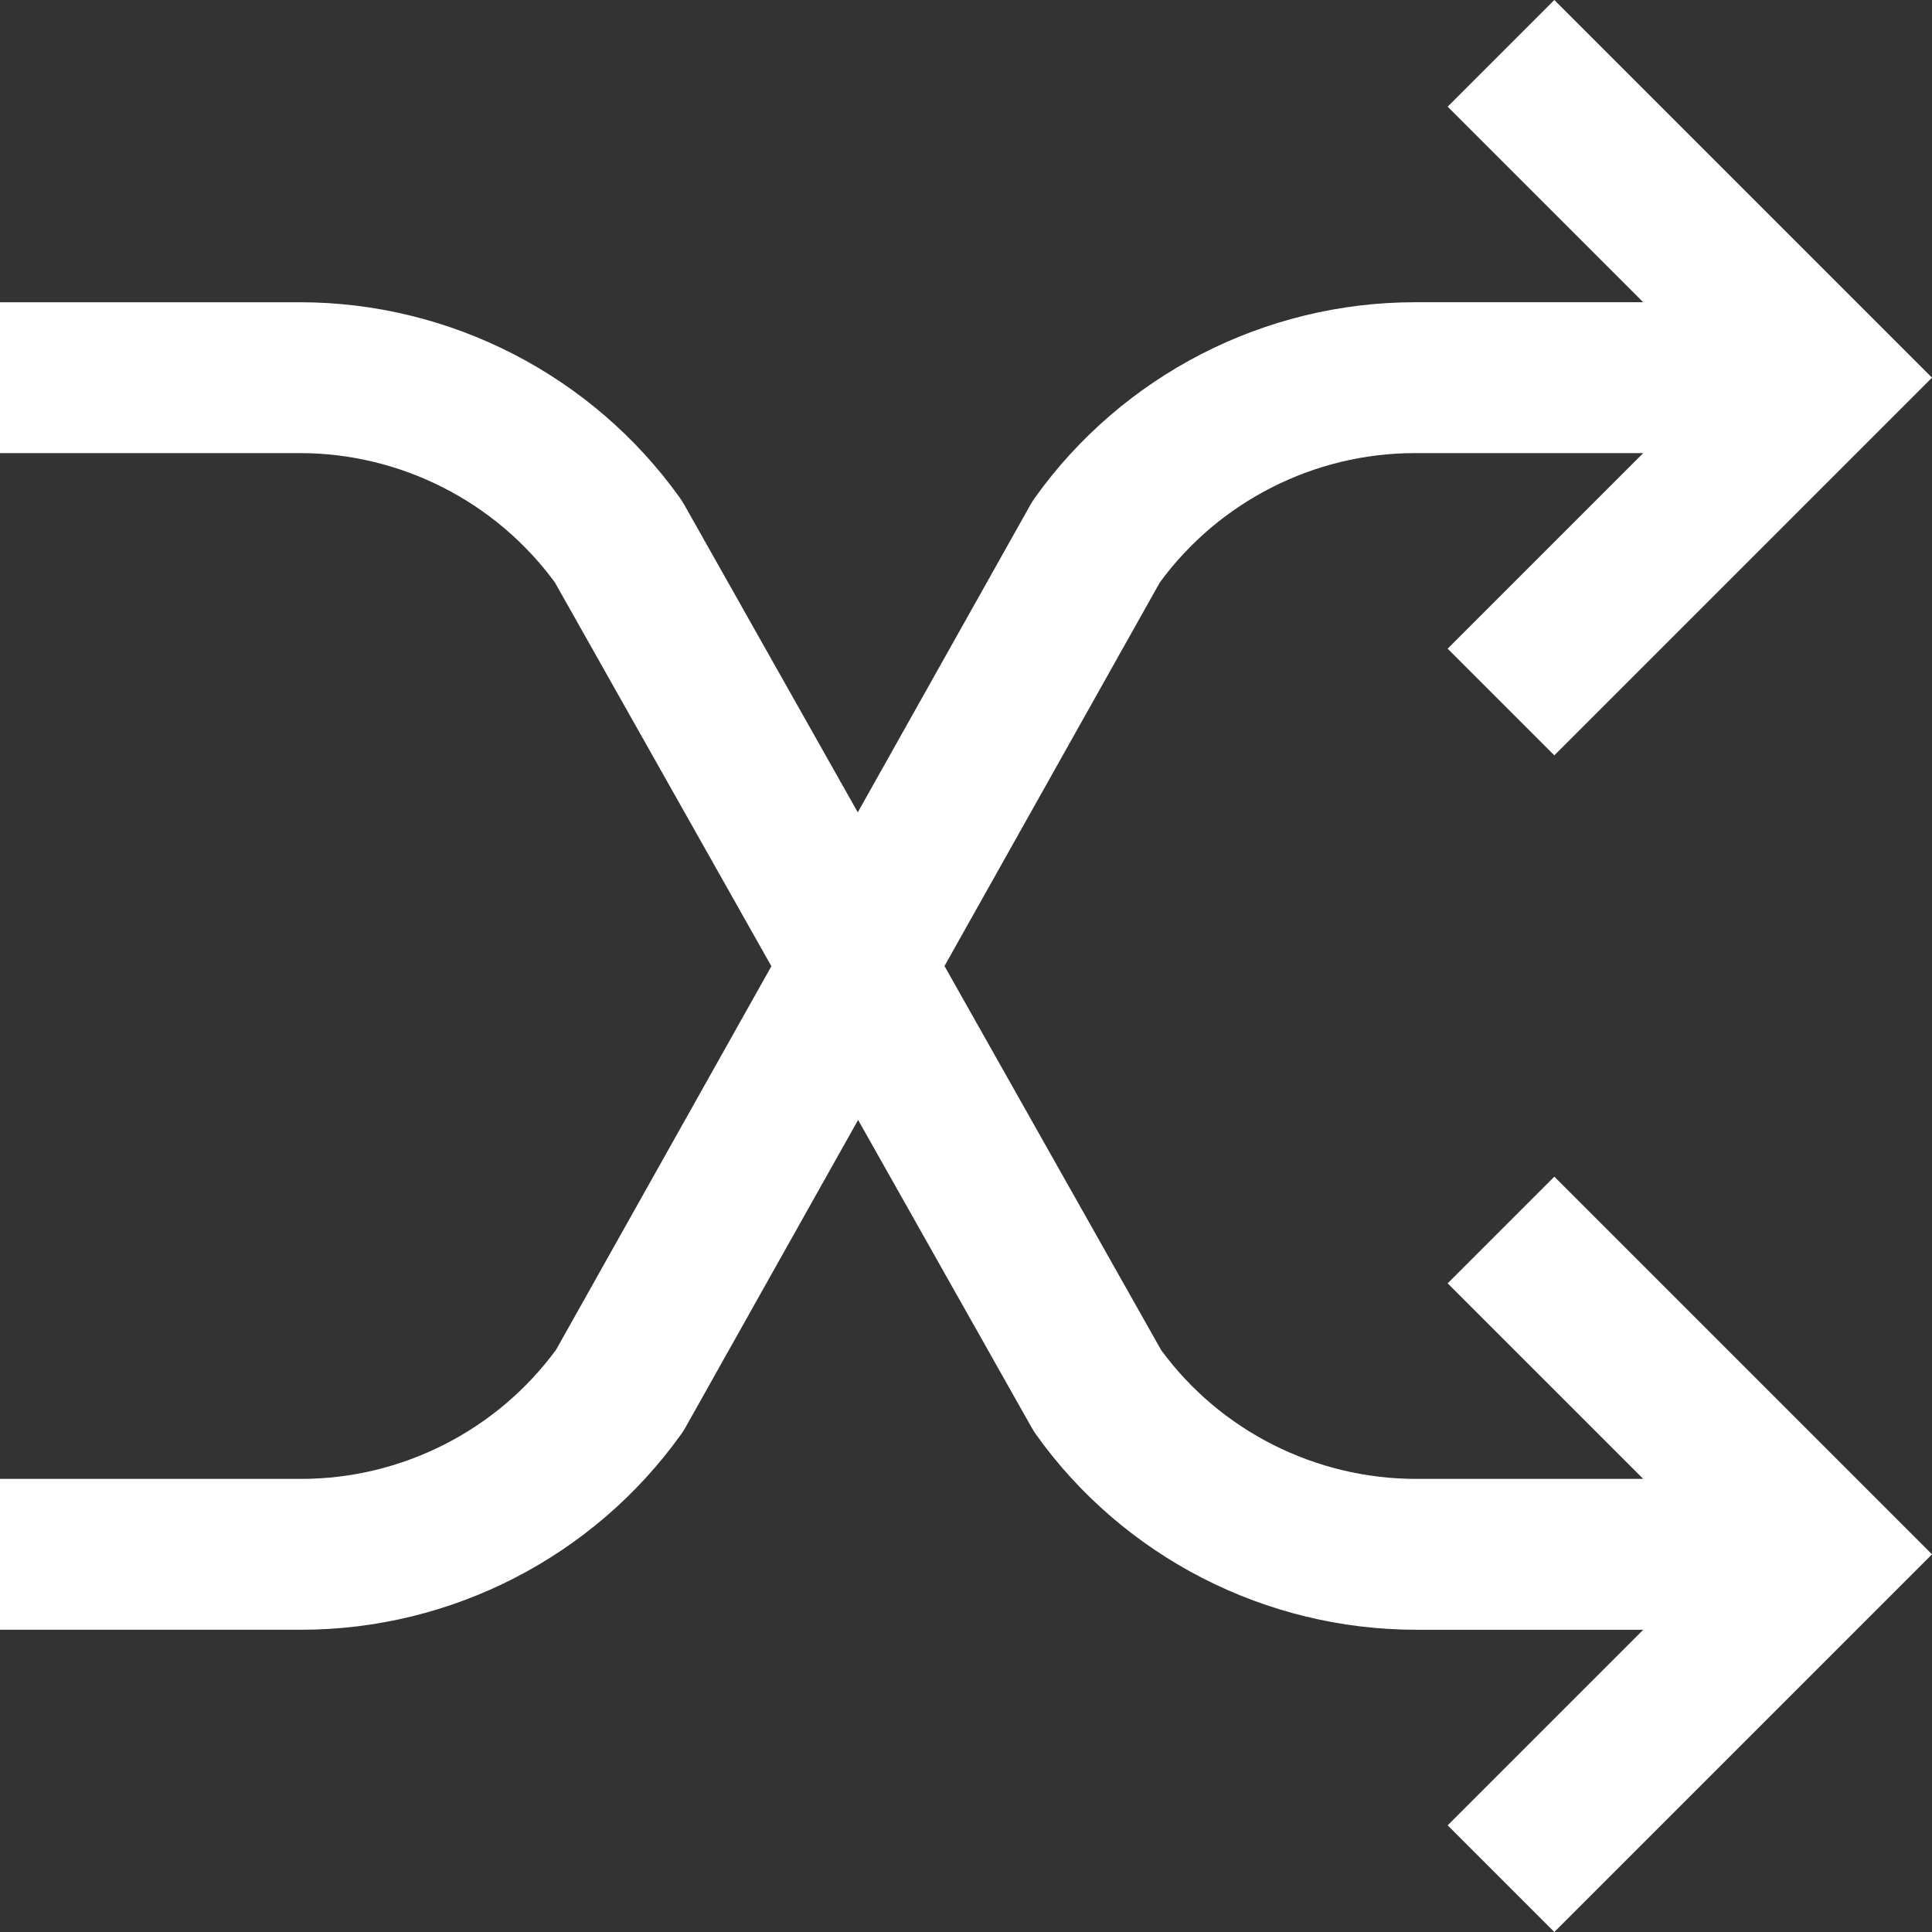 <?xml version="1.0" encoding="iso-8859-1"?>
<!-- Generator: Adobe Illustrator 19.0.0, SVG Export Plug-In . SVG Version: 6.00 Build 0)  -->
<svg version="1.1" id="Capa_1" xmlns="http://www.w3.org/2000/svg" xmlns:xlink="http://www.w3.org/1999/xlink" x="0px" y="0px"
	 viewBox="0 0 512 512"  xml:space="preserve">
<rect x="0" y="0" width="512" height="512" fill="#333333" stroke="none"/>
<g>
	<g>
		<path d="M411.914,311.826l-28.268,28.269l51.829,51.828h-60.166c-26.722,0-51.912-12.743-67.594-34.14L250.3,256.012
			l57.081-101.679c15.739-21.47,40.924-34.256,67.583-34.256h60.509l-51.829,51.828l28.268,28.269l100.086-100.087L411.913,0
			l-28.268,28.269l51.829,51.828h-60.509c-39.885,0-77.536,19.377-100.718,51.831c-0.421,0.59-0.81,1.201-1.164,1.834
			l-45.762,81.516l-46.007-81.553c-0.35-0.619-0.731-1.218-1.144-1.797c-23.182-32.455-60.833-51.83-100.716-51.83H0v39.978h79.452
			c26.665,0,51.855,12.792,67.593,34.272l57.38,101.712l-57.041,101.607c-15.74,21.471-40.924,34.257-67.583,34.257H0v39.978h79.803
			c39.884,0,77.535-19.376,100.717-51.831c0.421-0.59,0.811-1.201,1.165-1.834l45.722-81.444l46.041,81.614
			c0.35,0.619,0.731,1.218,1.144,1.797c23.123,32.372,60.775,51.699,100.717,51.699h60.166l-51.829,51.827L411.914,512L512,411.913
			L411.914,311.826z" fill="white"/>
	</g>
</g>

</svg>
